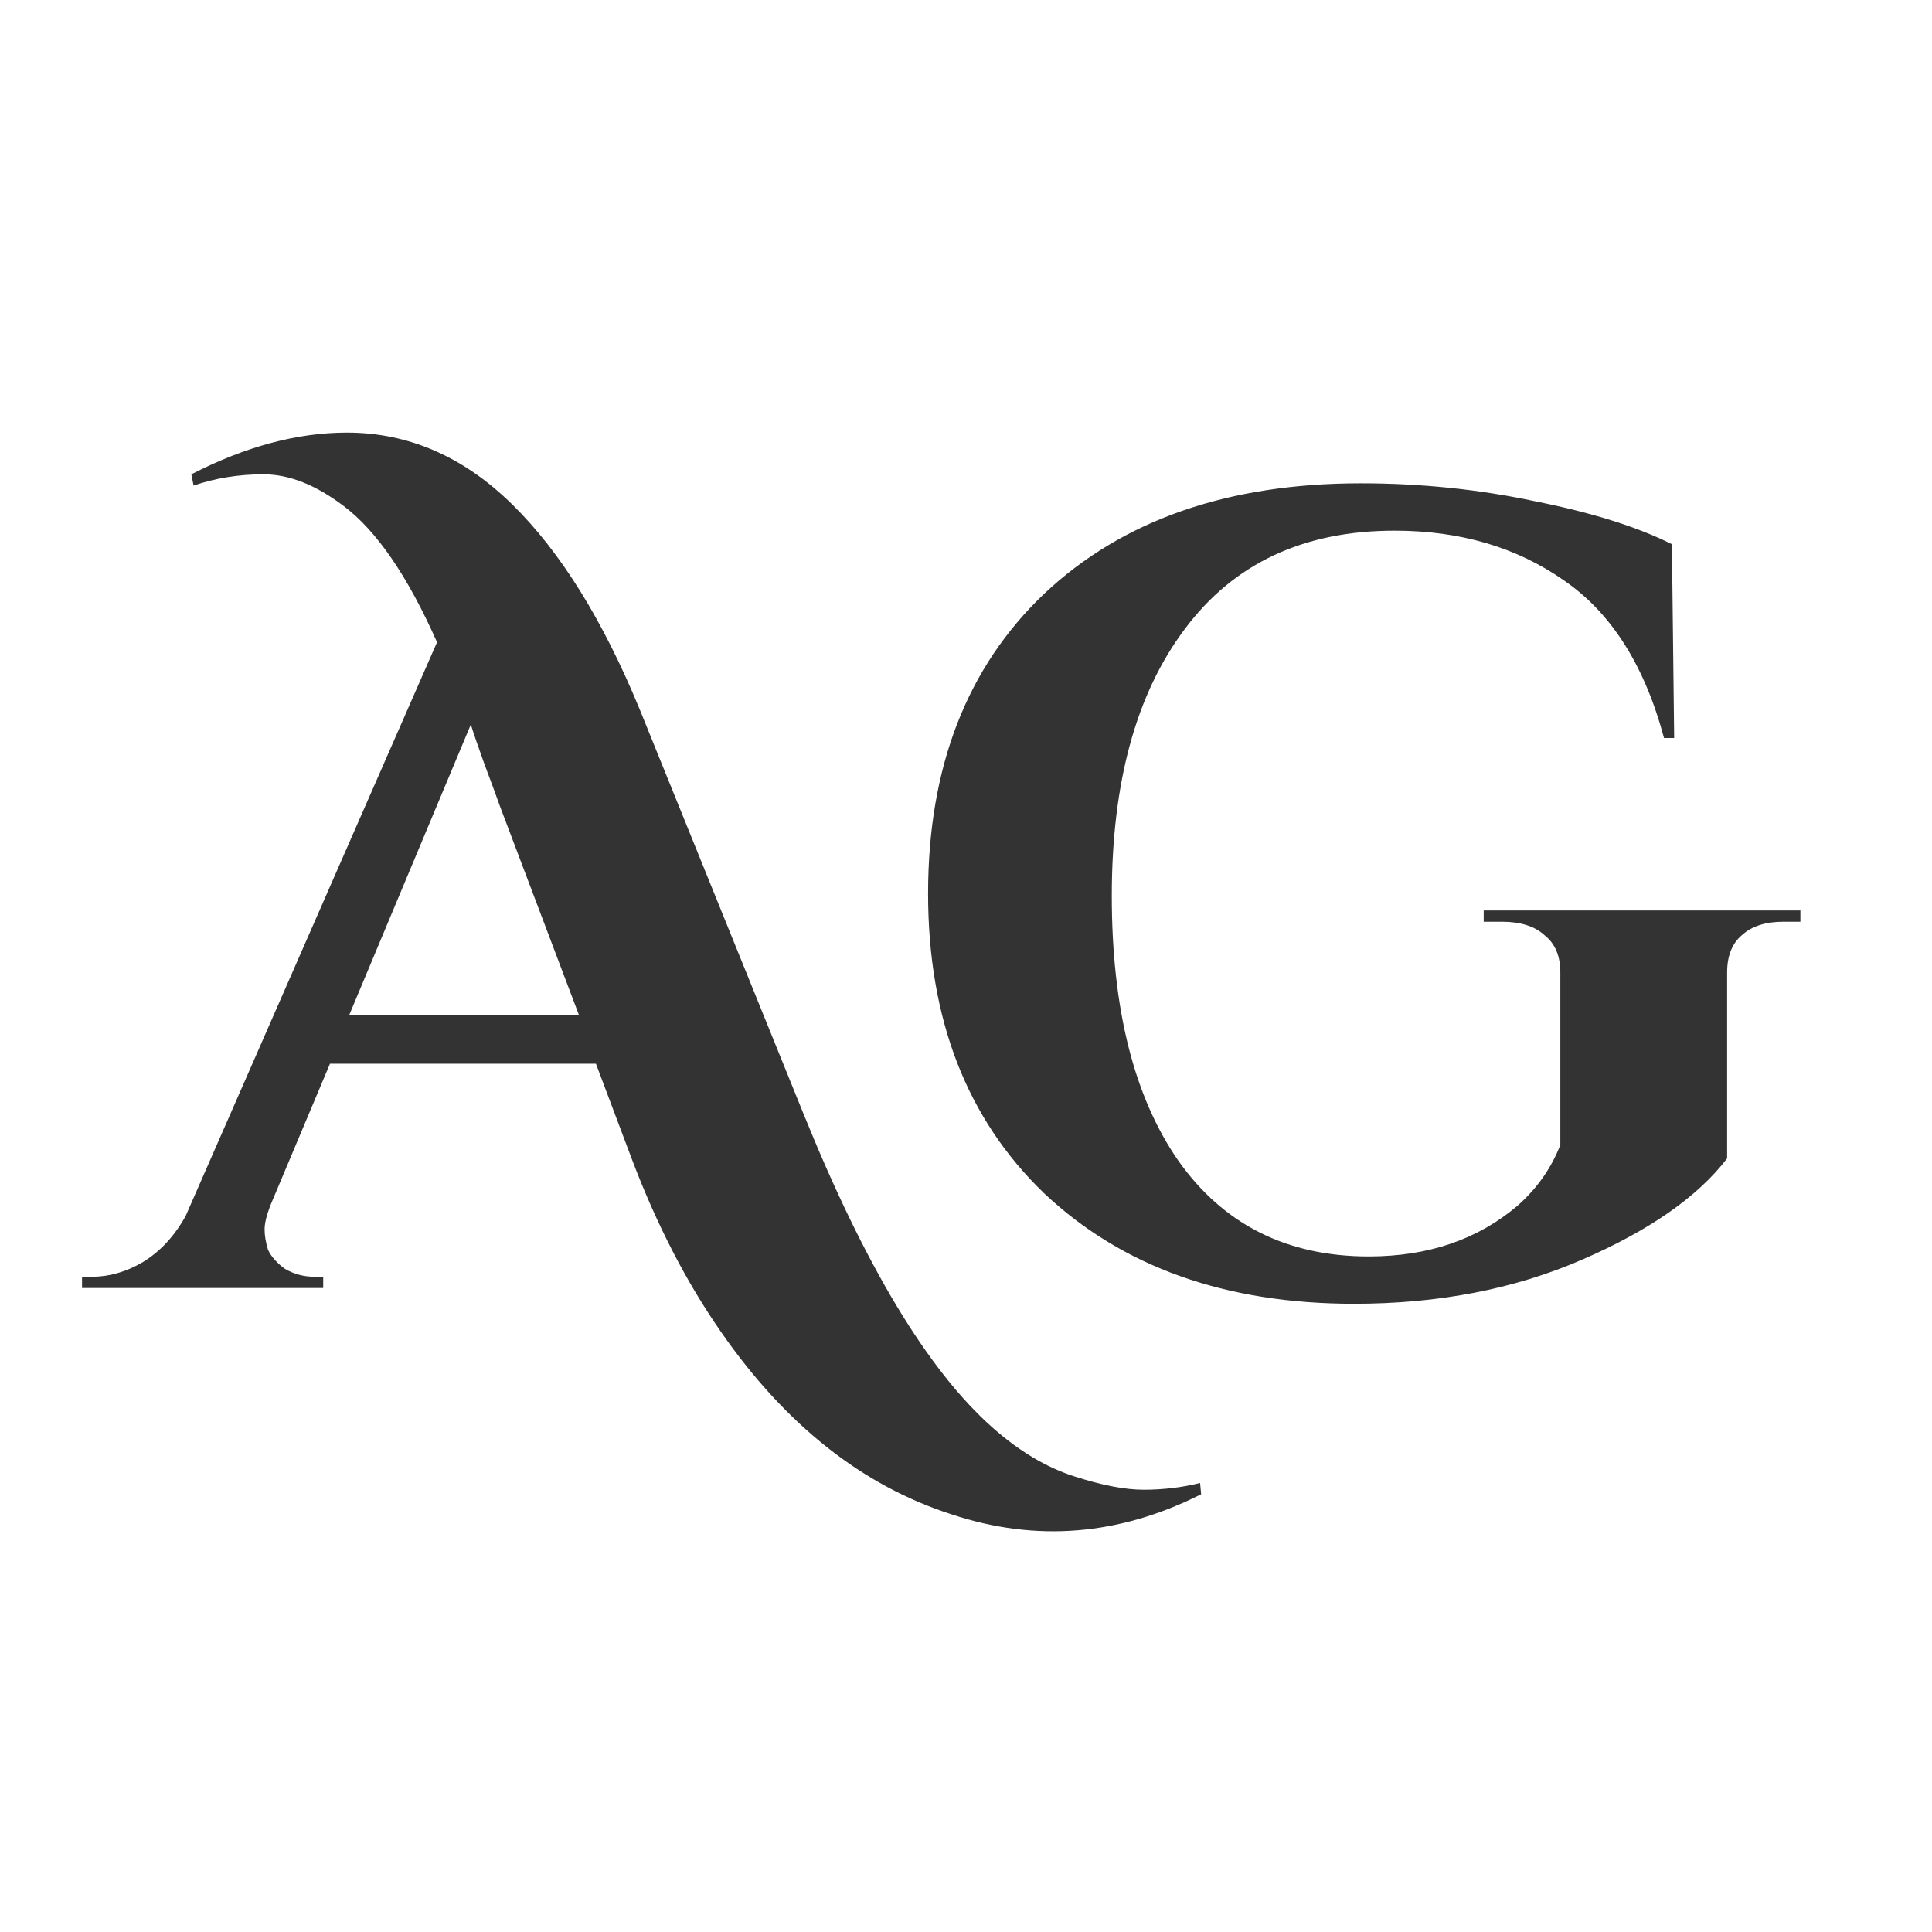 <svg width="24" height="24" viewBox="0 0 24 24" fill="none" xmlns="http://www.w3.org/2000/svg">
<path d="M14.921 18.562C13.904 19.075 12.873 19.159 11.828 18.814C10.717 18.459 9.76 17.703 8.957 16.546C8.528 15.93 8.159 15.216 7.851 14.404L7.403 13.214H4.099L3.357 14.978C3.311 15.099 3.287 15.197 3.287 15.272C3.287 15.347 3.301 15.431 3.329 15.524C3.367 15.608 3.437 15.687 3.539 15.762C3.651 15.827 3.773 15.86 3.903 15.86H4.015V16H1.019V15.86H1.145C1.36 15.86 1.57 15.799 1.775 15.678C1.99 15.547 2.167 15.356 2.307 15.104L5.429 7.978C5.065 7.157 4.678 6.592 4.267 6.284C3.922 6.023 3.591 5.892 3.273 5.892C2.965 5.892 2.676 5.939 2.405 6.032L2.377 5.892C3.049 5.547 3.693 5.374 4.309 5.374C5.075 5.374 5.761 5.673 6.367 6.27C6.965 6.858 7.492 7.707 7.949 8.818L9.979 13.83C10.745 15.725 11.529 17.027 12.332 17.736C12.658 18.025 12.994 18.226 13.339 18.338C13.685 18.45 13.974 18.506 14.207 18.506C14.45 18.506 14.684 18.478 14.908 18.422L14.921 18.562ZM4.337 12.612H7.193L6.213 10.022C6.167 9.891 6.101 9.714 6.017 9.49C5.933 9.257 5.877 9.093 5.849 9L4.337 12.612ZM22.365 11.45H22.155C21.931 11.45 21.759 11.506 21.637 11.618C21.516 11.721 21.455 11.875 21.455 12.08V14.39C21.091 14.866 20.489 15.286 19.649 15.65C18.809 16.014 17.867 16.196 16.821 16.196C15.225 16.196 13.942 15.739 12.971 14.824C12.01 13.9 11.529 12.659 11.529 11.1C11.529 9.532 12.01 8.291 12.971 7.376C13.942 6.461 15.253 6.004 16.905 6.004C17.652 6.004 18.375 6.079 19.075 6.228C19.775 6.368 20.34 6.545 20.769 6.76L20.797 9.168H20.671C20.429 8.263 20.013 7.609 19.425 7.208C18.837 6.797 18.137 6.592 17.325 6.592C16.196 6.592 15.328 6.998 14.721 7.81C14.115 8.613 13.811 9.719 13.811 11.128C13.811 12.528 14.087 13.625 14.637 14.418C15.197 15.211 15.986 15.608 17.003 15.608C17.741 15.608 18.357 15.398 18.851 14.978C19.094 14.763 19.271 14.511 19.383 14.222V12.08C19.383 11.875 19.318 11.721 19.187 11.618C19.066 11.506 18.889 11.45 18.655 11.45H18.431V11.31H22.365V11.45Z" fill="#333333"/>
</svg>
